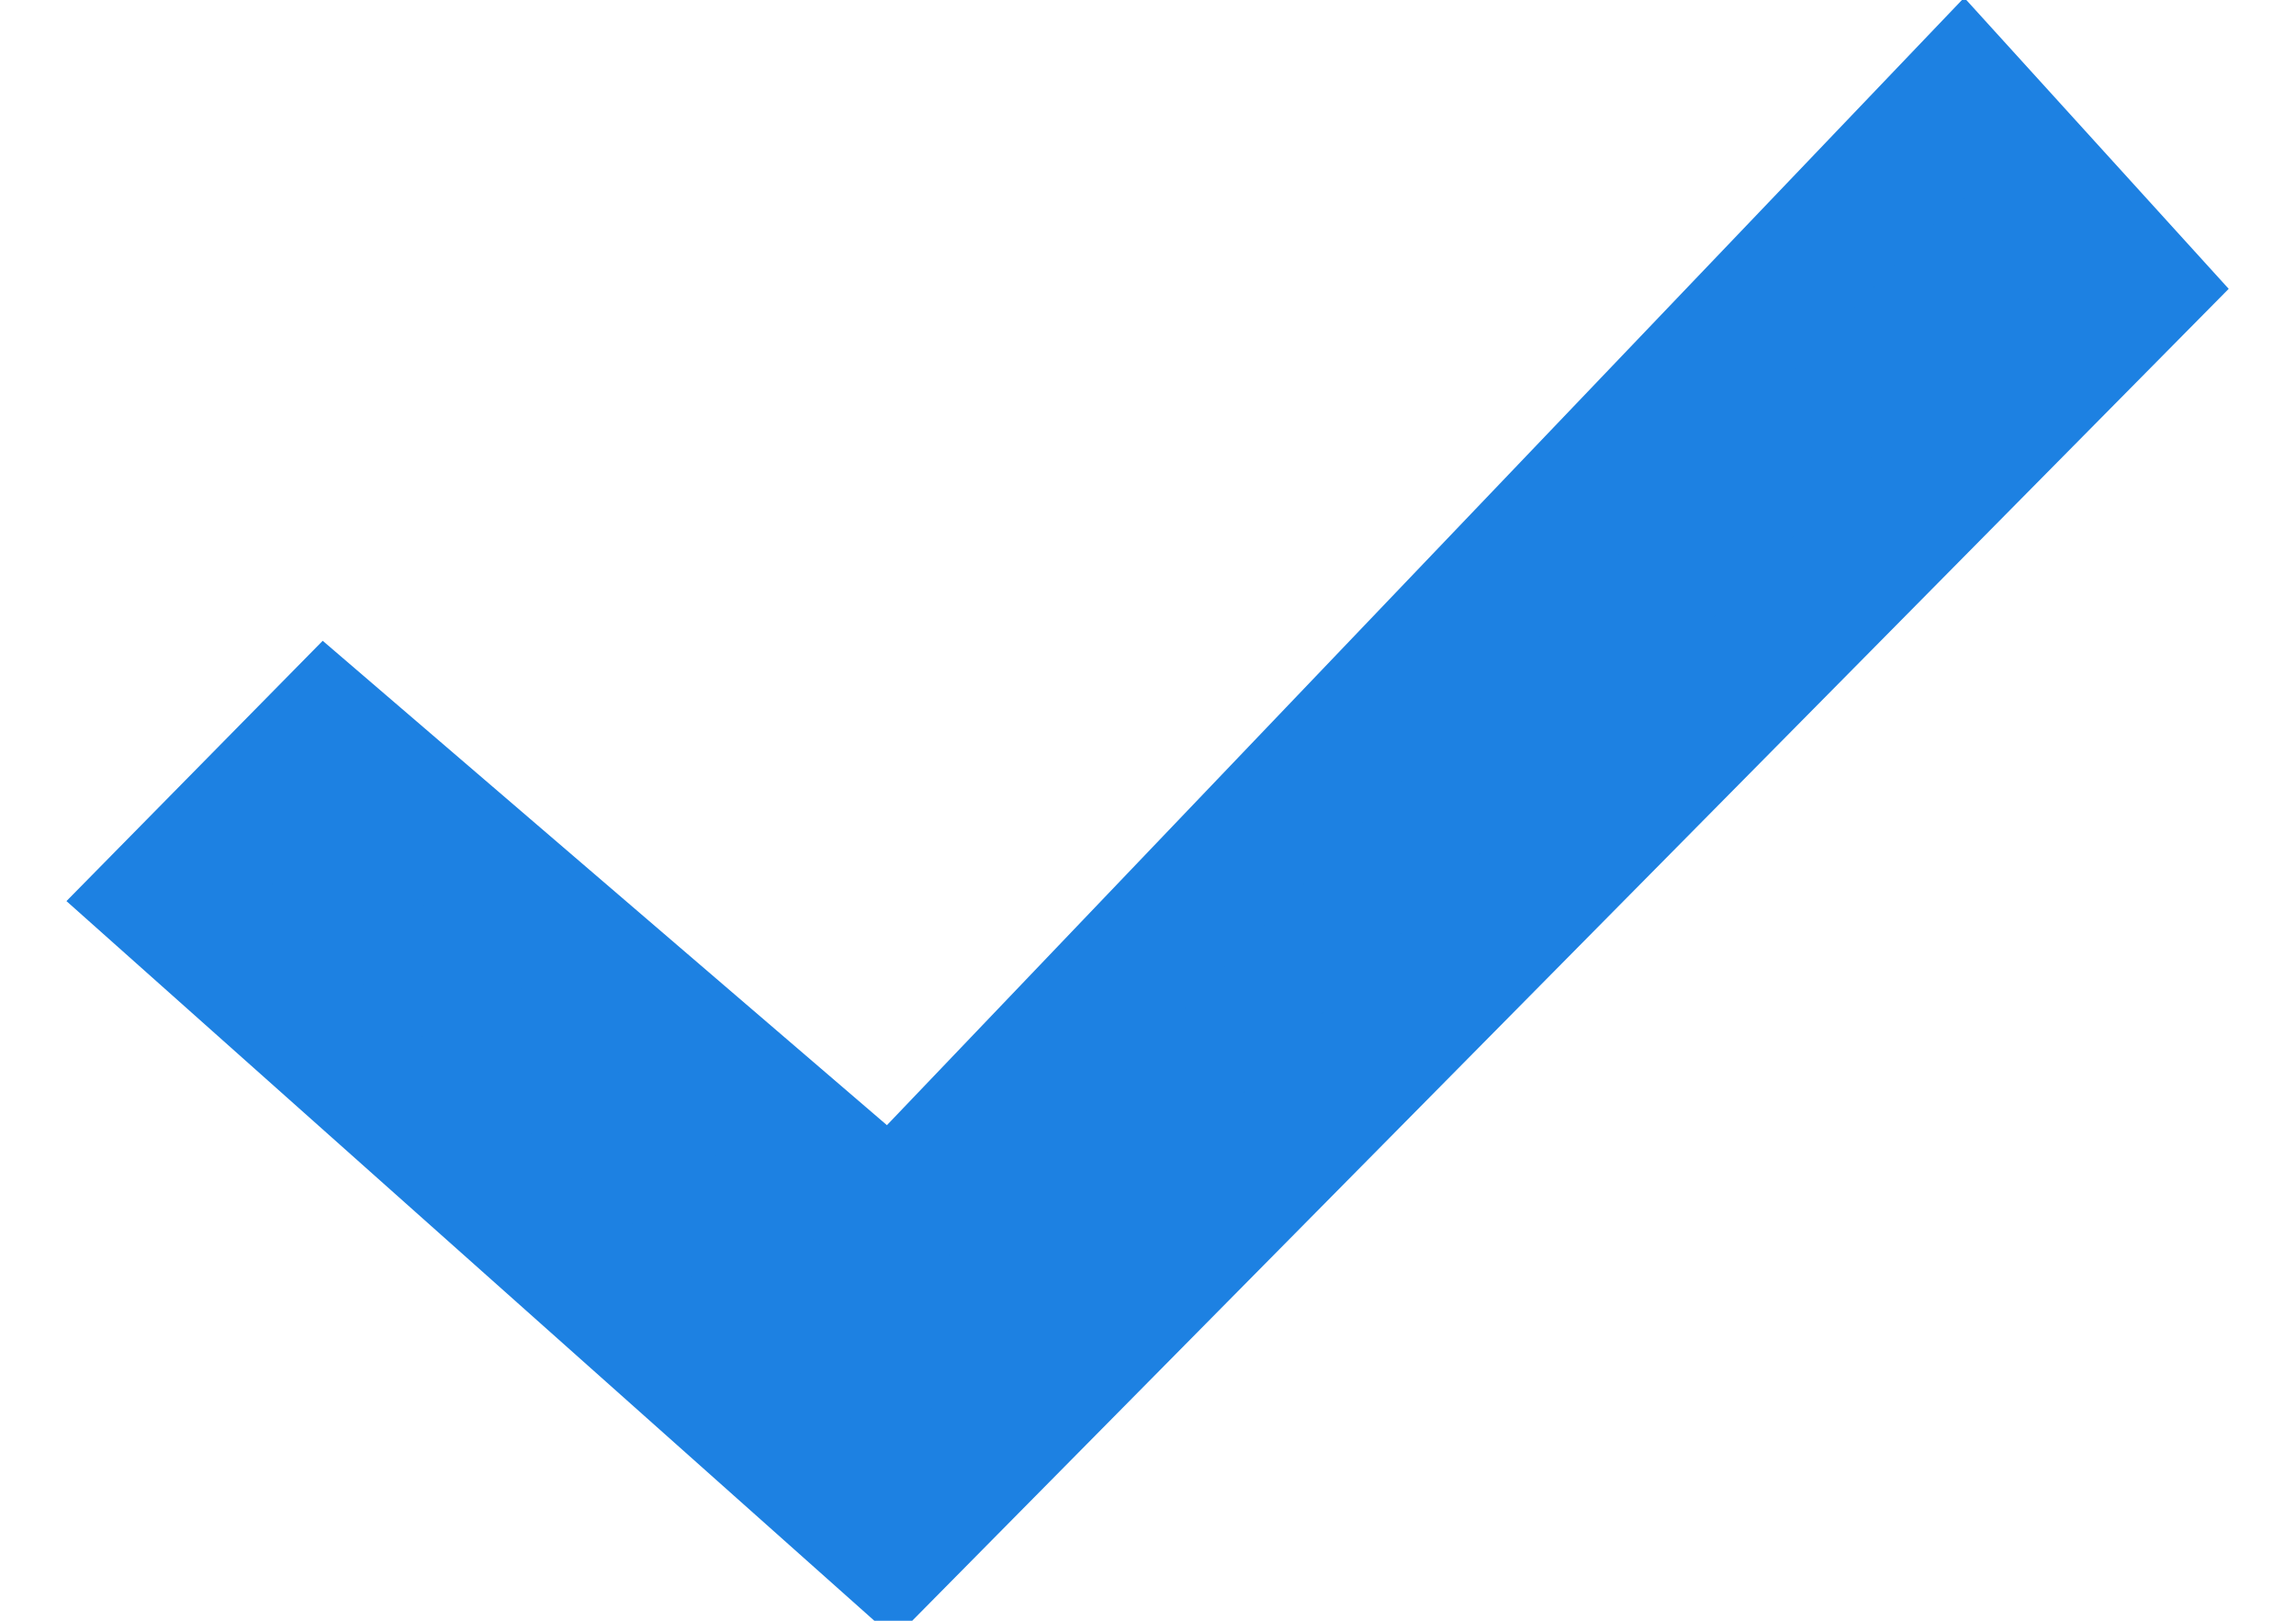 <?xml version="1.0" encoding="UTF-8" standalone="no"?>
<svg width="17px" height="12px" viewBox="0 0 17 12" version="1.1" xmlns="http://www.w3.org/2000/svg" xmlns:xlink="http://www.w3.org/1999/xlink" xmlns:sketch="http://www.bohemiancoding.com/sketch/ns">
    <g id="Page-1" stroke="none" stroke-width="1" fill="none" fill-rule="evenodd" sketch:type="MSPage">
        <g id="Desktop-HD" sketch:type="MSArtboardGroup" transform="translate(-256, -644)" stroke="#1D81E2" fill="#1D81E2">
            <path d="M258.418,649.428 L262.601,653.019 L270.534,644.716 L271.813,646.124 L262.601,655.444 L257.217,650.648 L258.418,649.428 Z" id="Path-21" sketch:type="MSShapeGroup"></path>
        </g>
    </g>
</svg>
